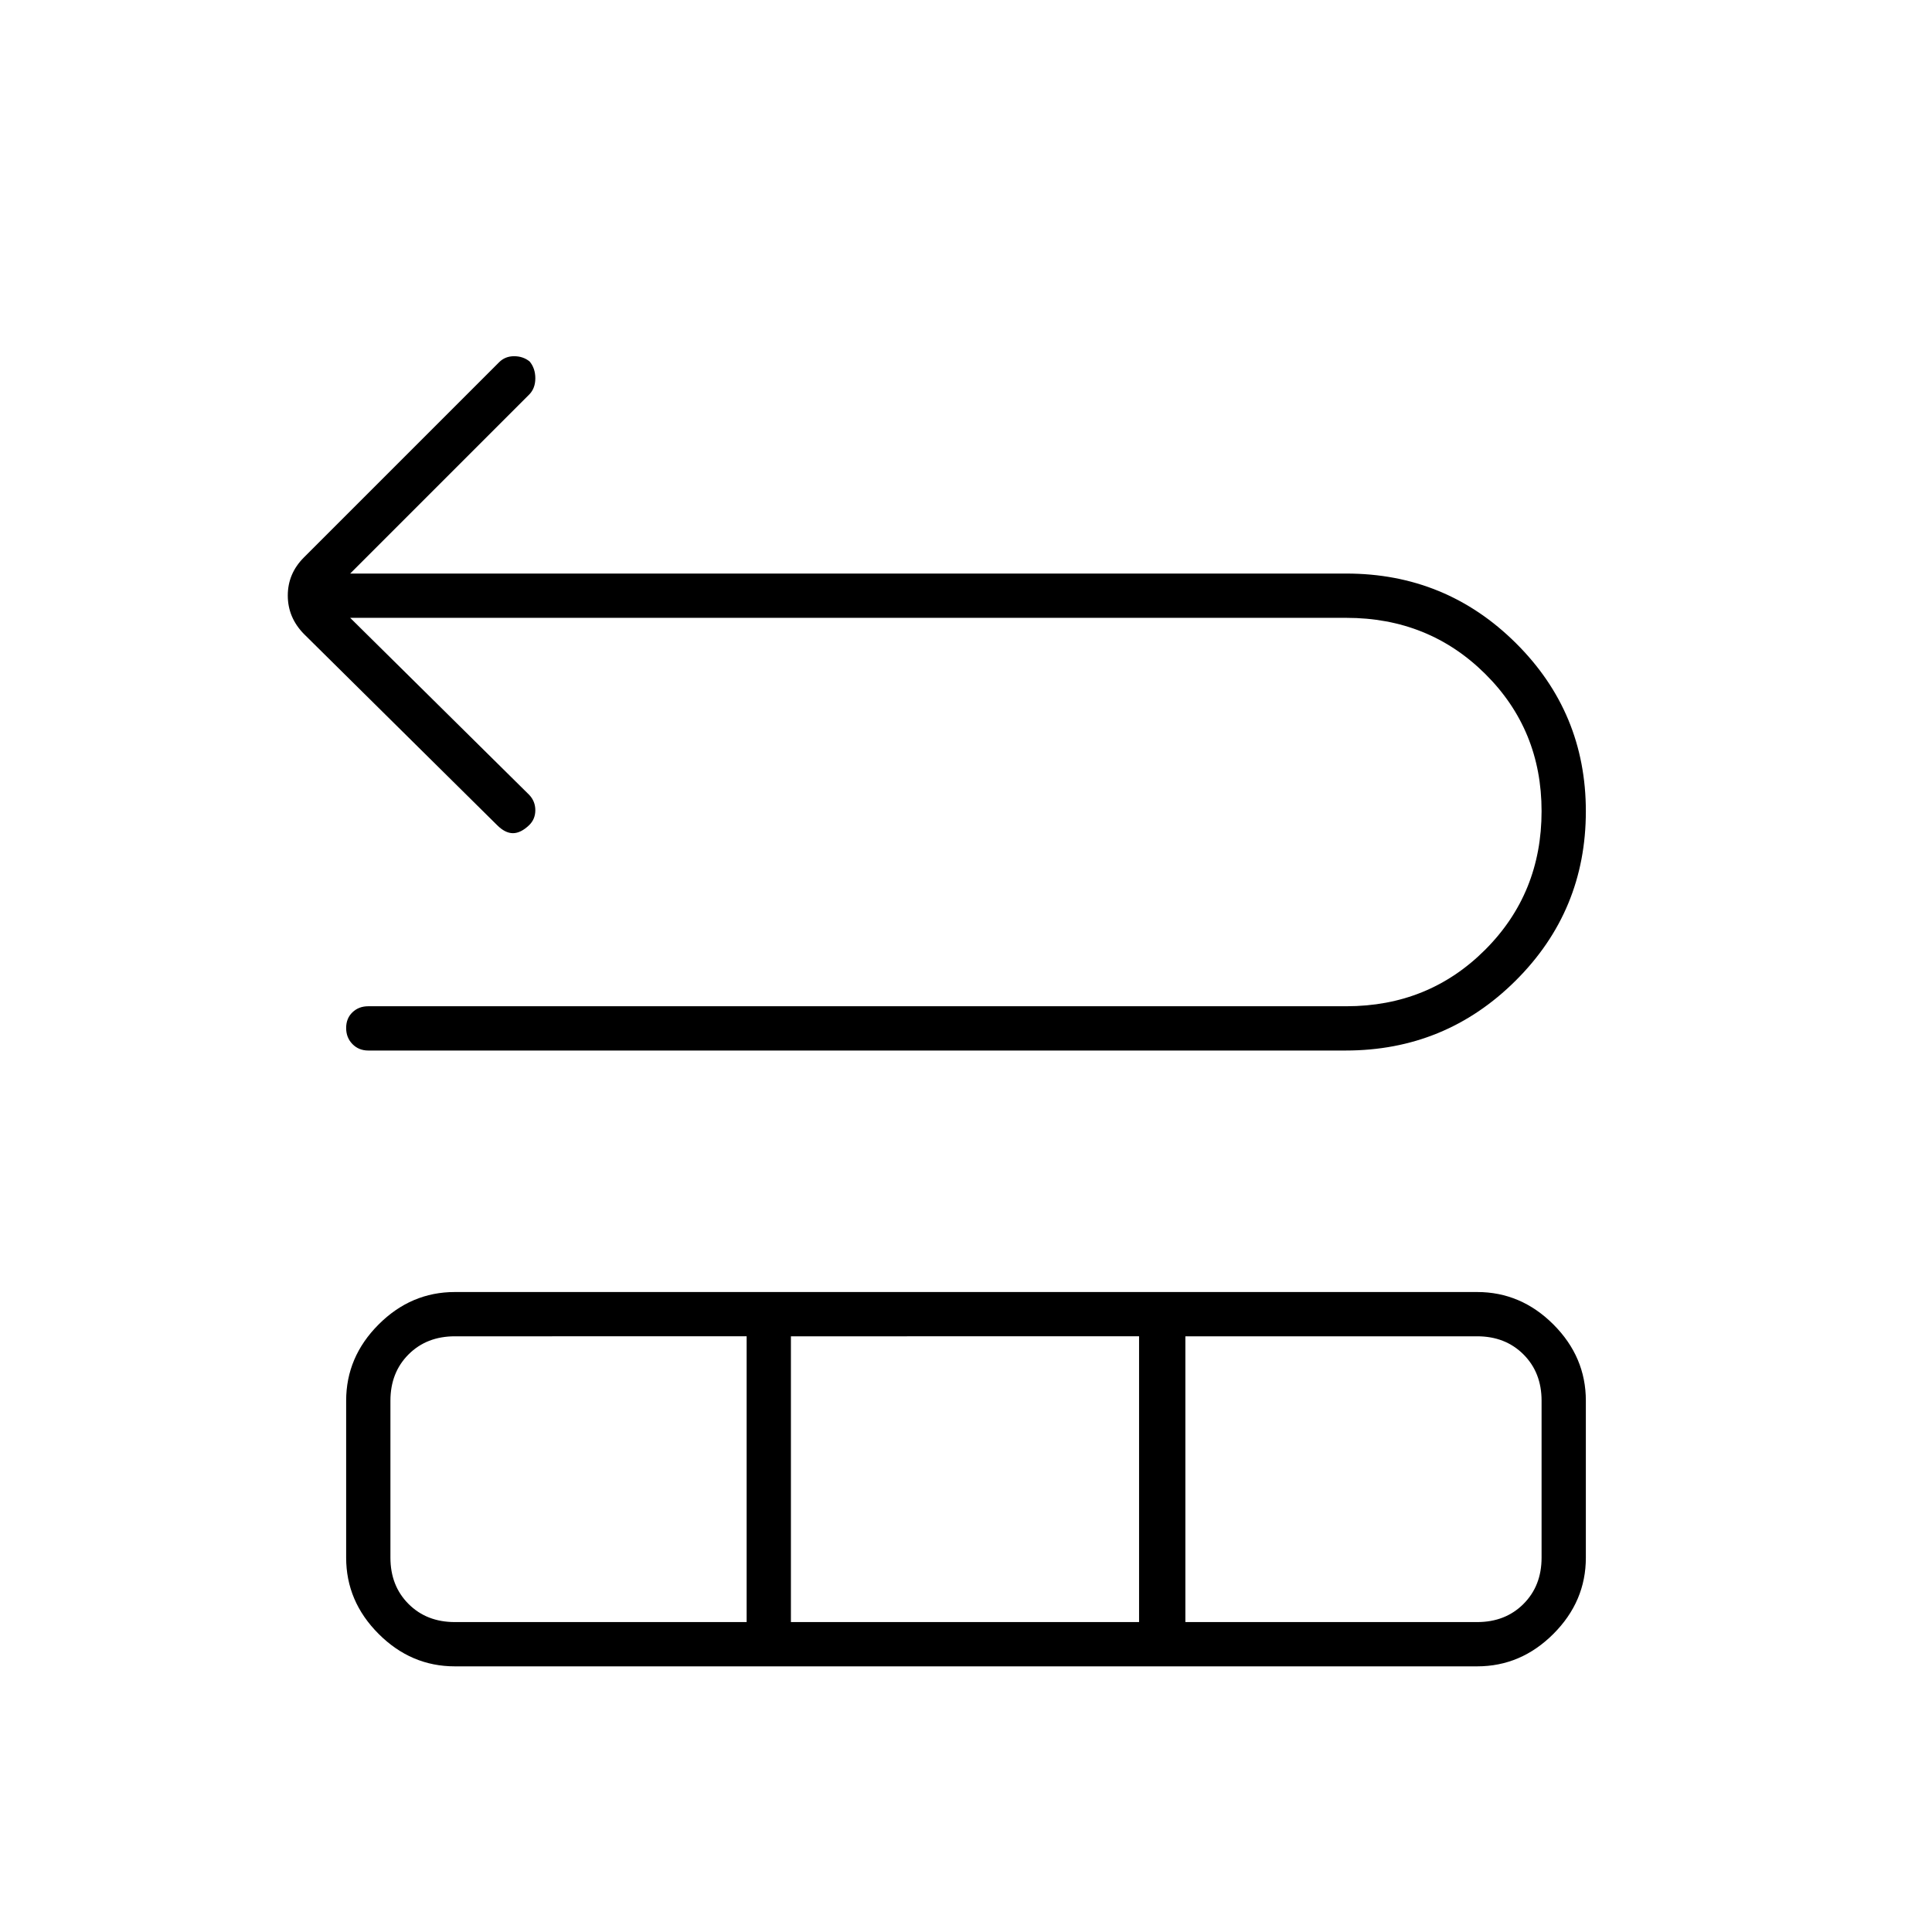 <svg xmlns="http://www.w3.org/2000/svg" height="48" viewBox="0 -960 960 960" width="48"><path d="m174-653 89 88q3 3.2 3 7.6 0 4.4-3.05 7.4-4.19 4-8.07 4t-7.88-4l-96-95q-8-8.18-8-19.09t8-18.91l97-97q3-3 7.46-3t7.7 2.61Q266-777 266-772.03q0 4.96-3 8.03l-89 89h495q49.41 0 84.21 34.54Q788-605.93 788-556.88q0 49.47-34.9 84.17Q718.21-438 668.65-438H183q-4.73 0-7.86-3.19-3.14-3.2-3.14-8 0-4.81 3.14-7.81 3.13-3 7.86-3h486q40.89 0 68.94-28.04Q766-516.08 766-556.95q0-40.45-28.06-68.25Q709.89-653 669-653H174Zm-2 467v-78q0-21.75 16.13-37.88Q204.25-318 226-318h508q21.75 0 37.88 16.12Q788-285.75 788-264v78q0 21.75-16.12 37.87Q755.75-132 734-132H226q-21.75 0-37.87-16.13Q172-164.25 172-186Zm54 32h145v-142H226q-14 0-23 9t-9 23v78q0 14 9 23t23 9Zm167 0h173v-142H393v142Zm196 0h145q14 0 23-9t9-23v-78q0-14-9-23t-23-9H589v142Z"/></svg>